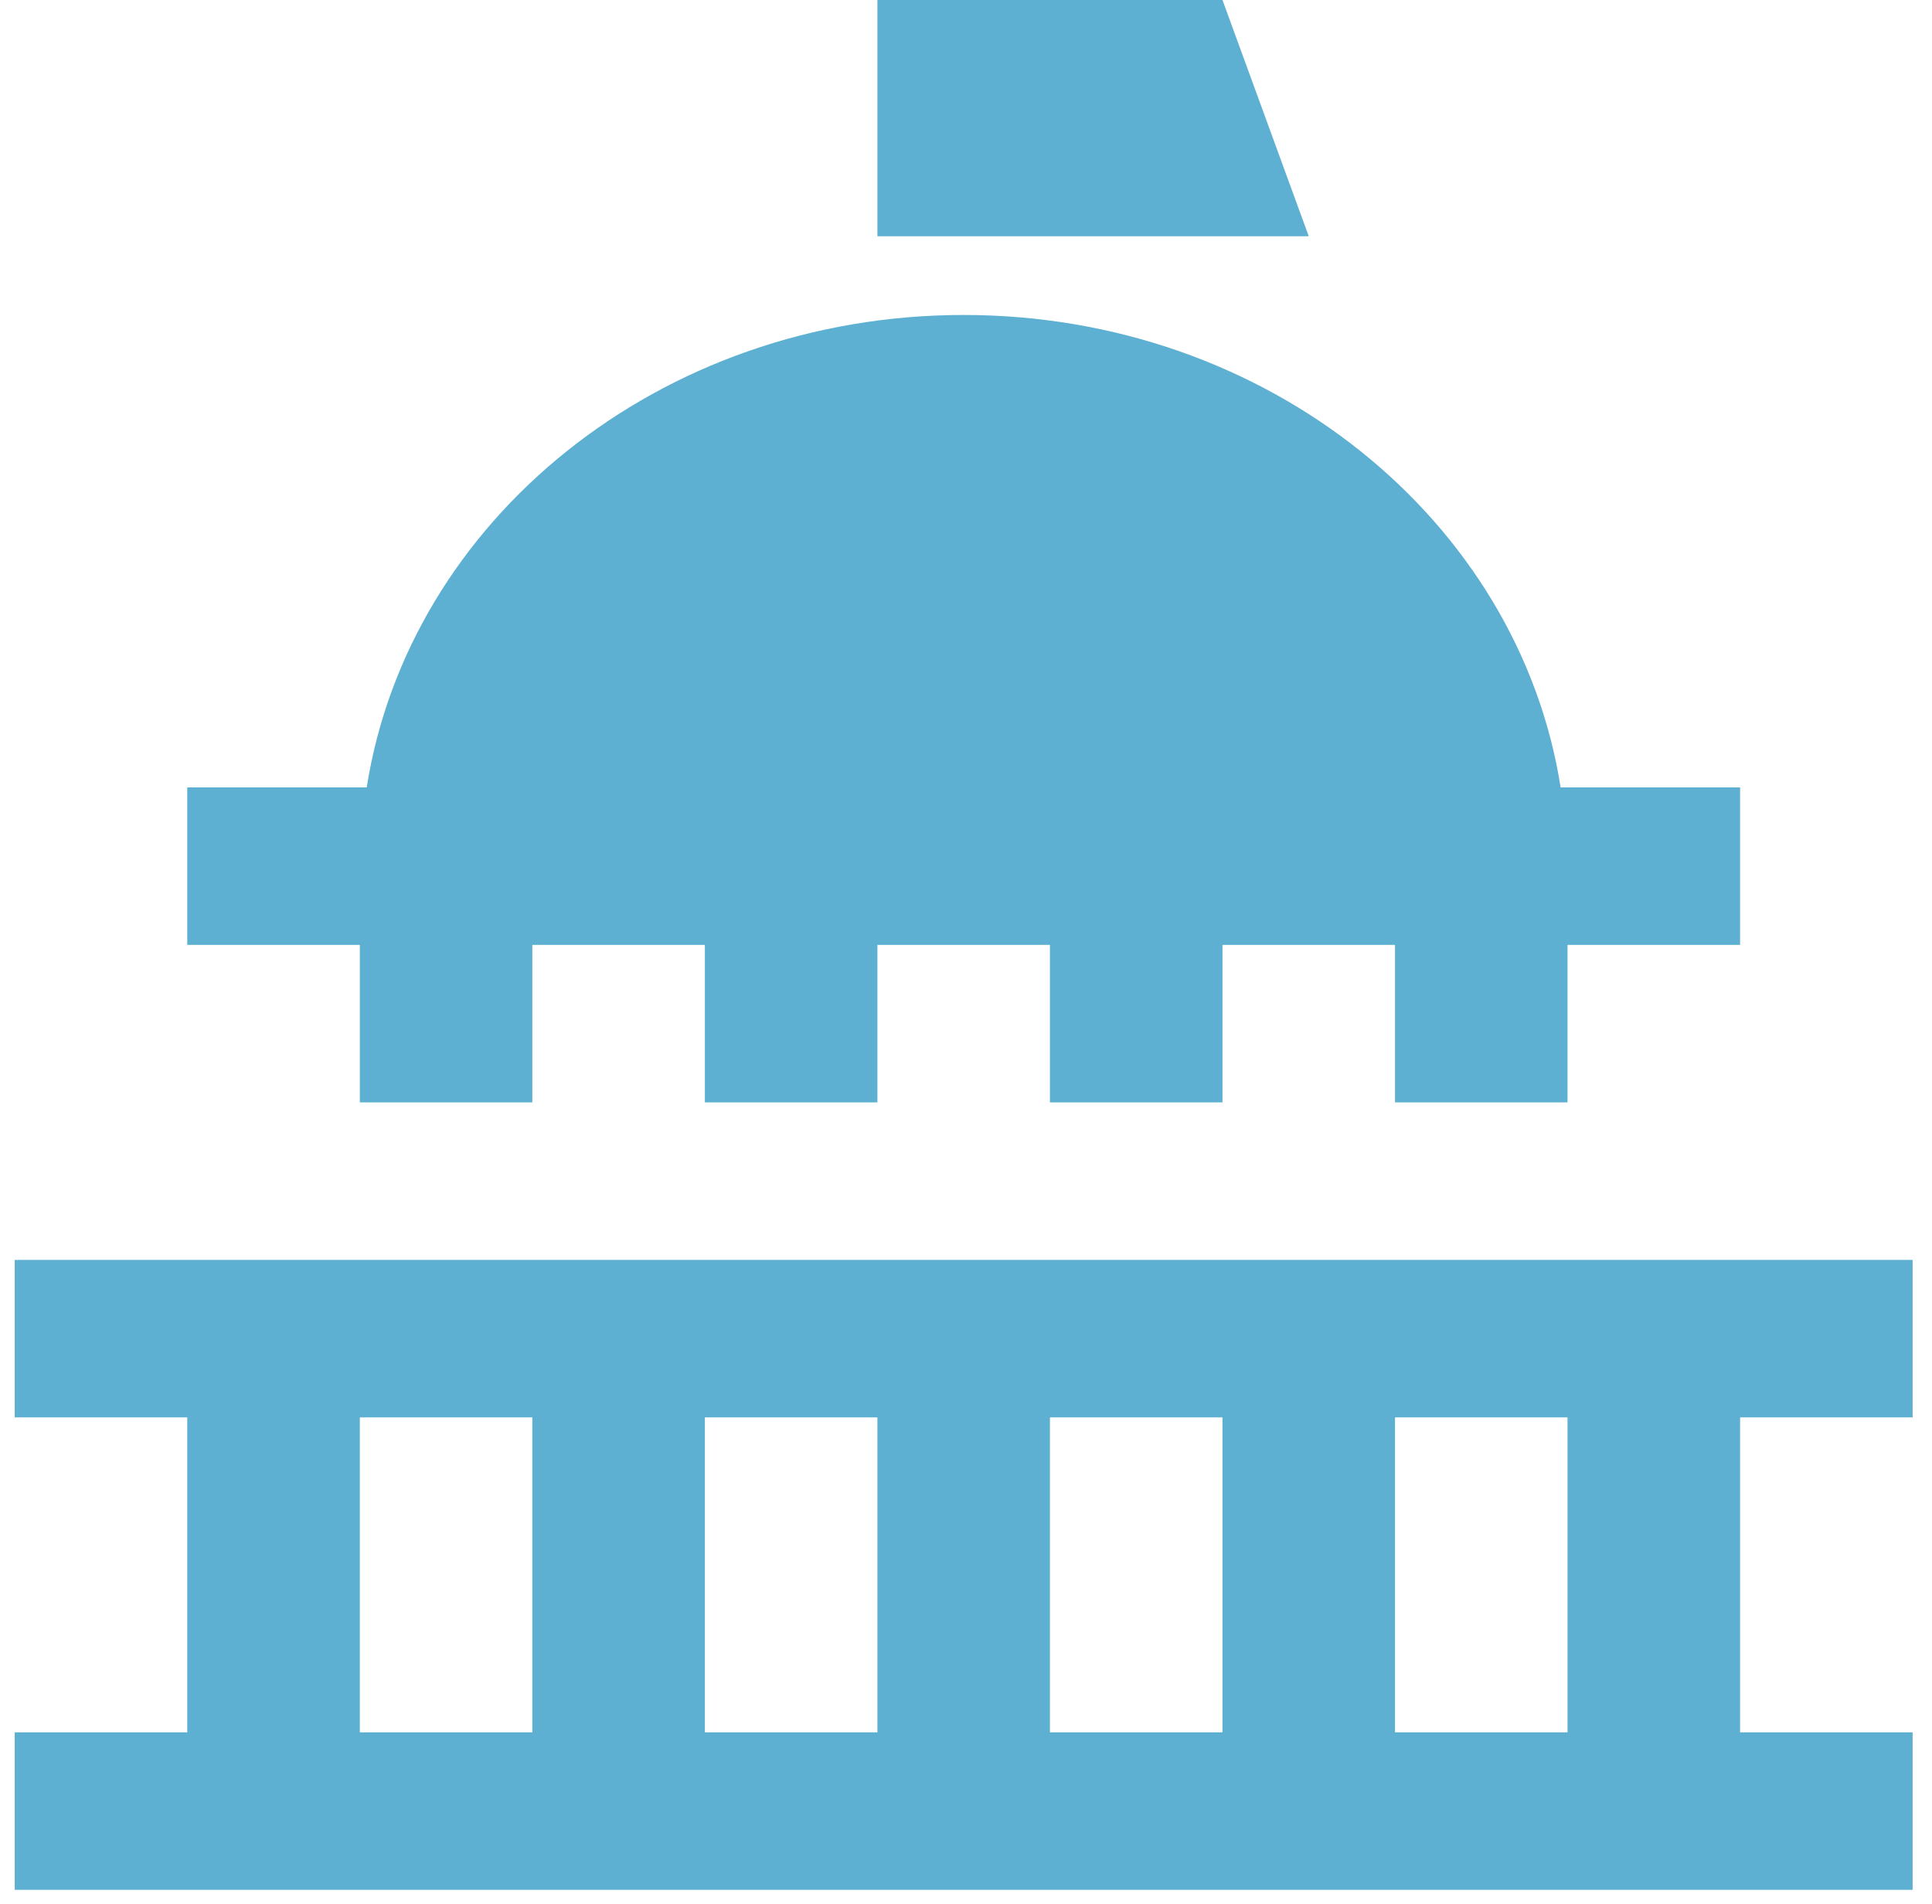 <svg width="69" height="68" viewBox="0 0 69 68" fill="none" xmlns="http://www.w3.org/2000/svg">
<path fill-rule="evenodd" clip-rule="evenodd" d="M43.66 0H31.336V8.438H46.741L43.66 0ZM68.308 50.625V45H0.526V50.625H6.688V61.875H0.526V67.5H68.308V61.875H62.146V50.625H68.308ZM37.498 50.625H43.66V61.875H37.498V50.625ZM31.336 61.875H25.174V50.625H31.336V61.875ZM12.851 50.625H19.012V61.875H12.851V50.625ZM55.983 61.875H49.822V50.625H55.983V61.875ZM34.417 11.25C45.276 11.25 54.239 18.589 55.737 28.125H62.146V33.75H55.983V39.375H49.822V33.75H43.66V39.375H37.498V33.75H31.336V39.375H25.174V33.75H19.012V39.375H12.851V33.75H6.688V28.125H13.097C14.596 18.589 23.556 11.25 34.417 11.25Z" fill="#5DB0D1"/>
</svg>
